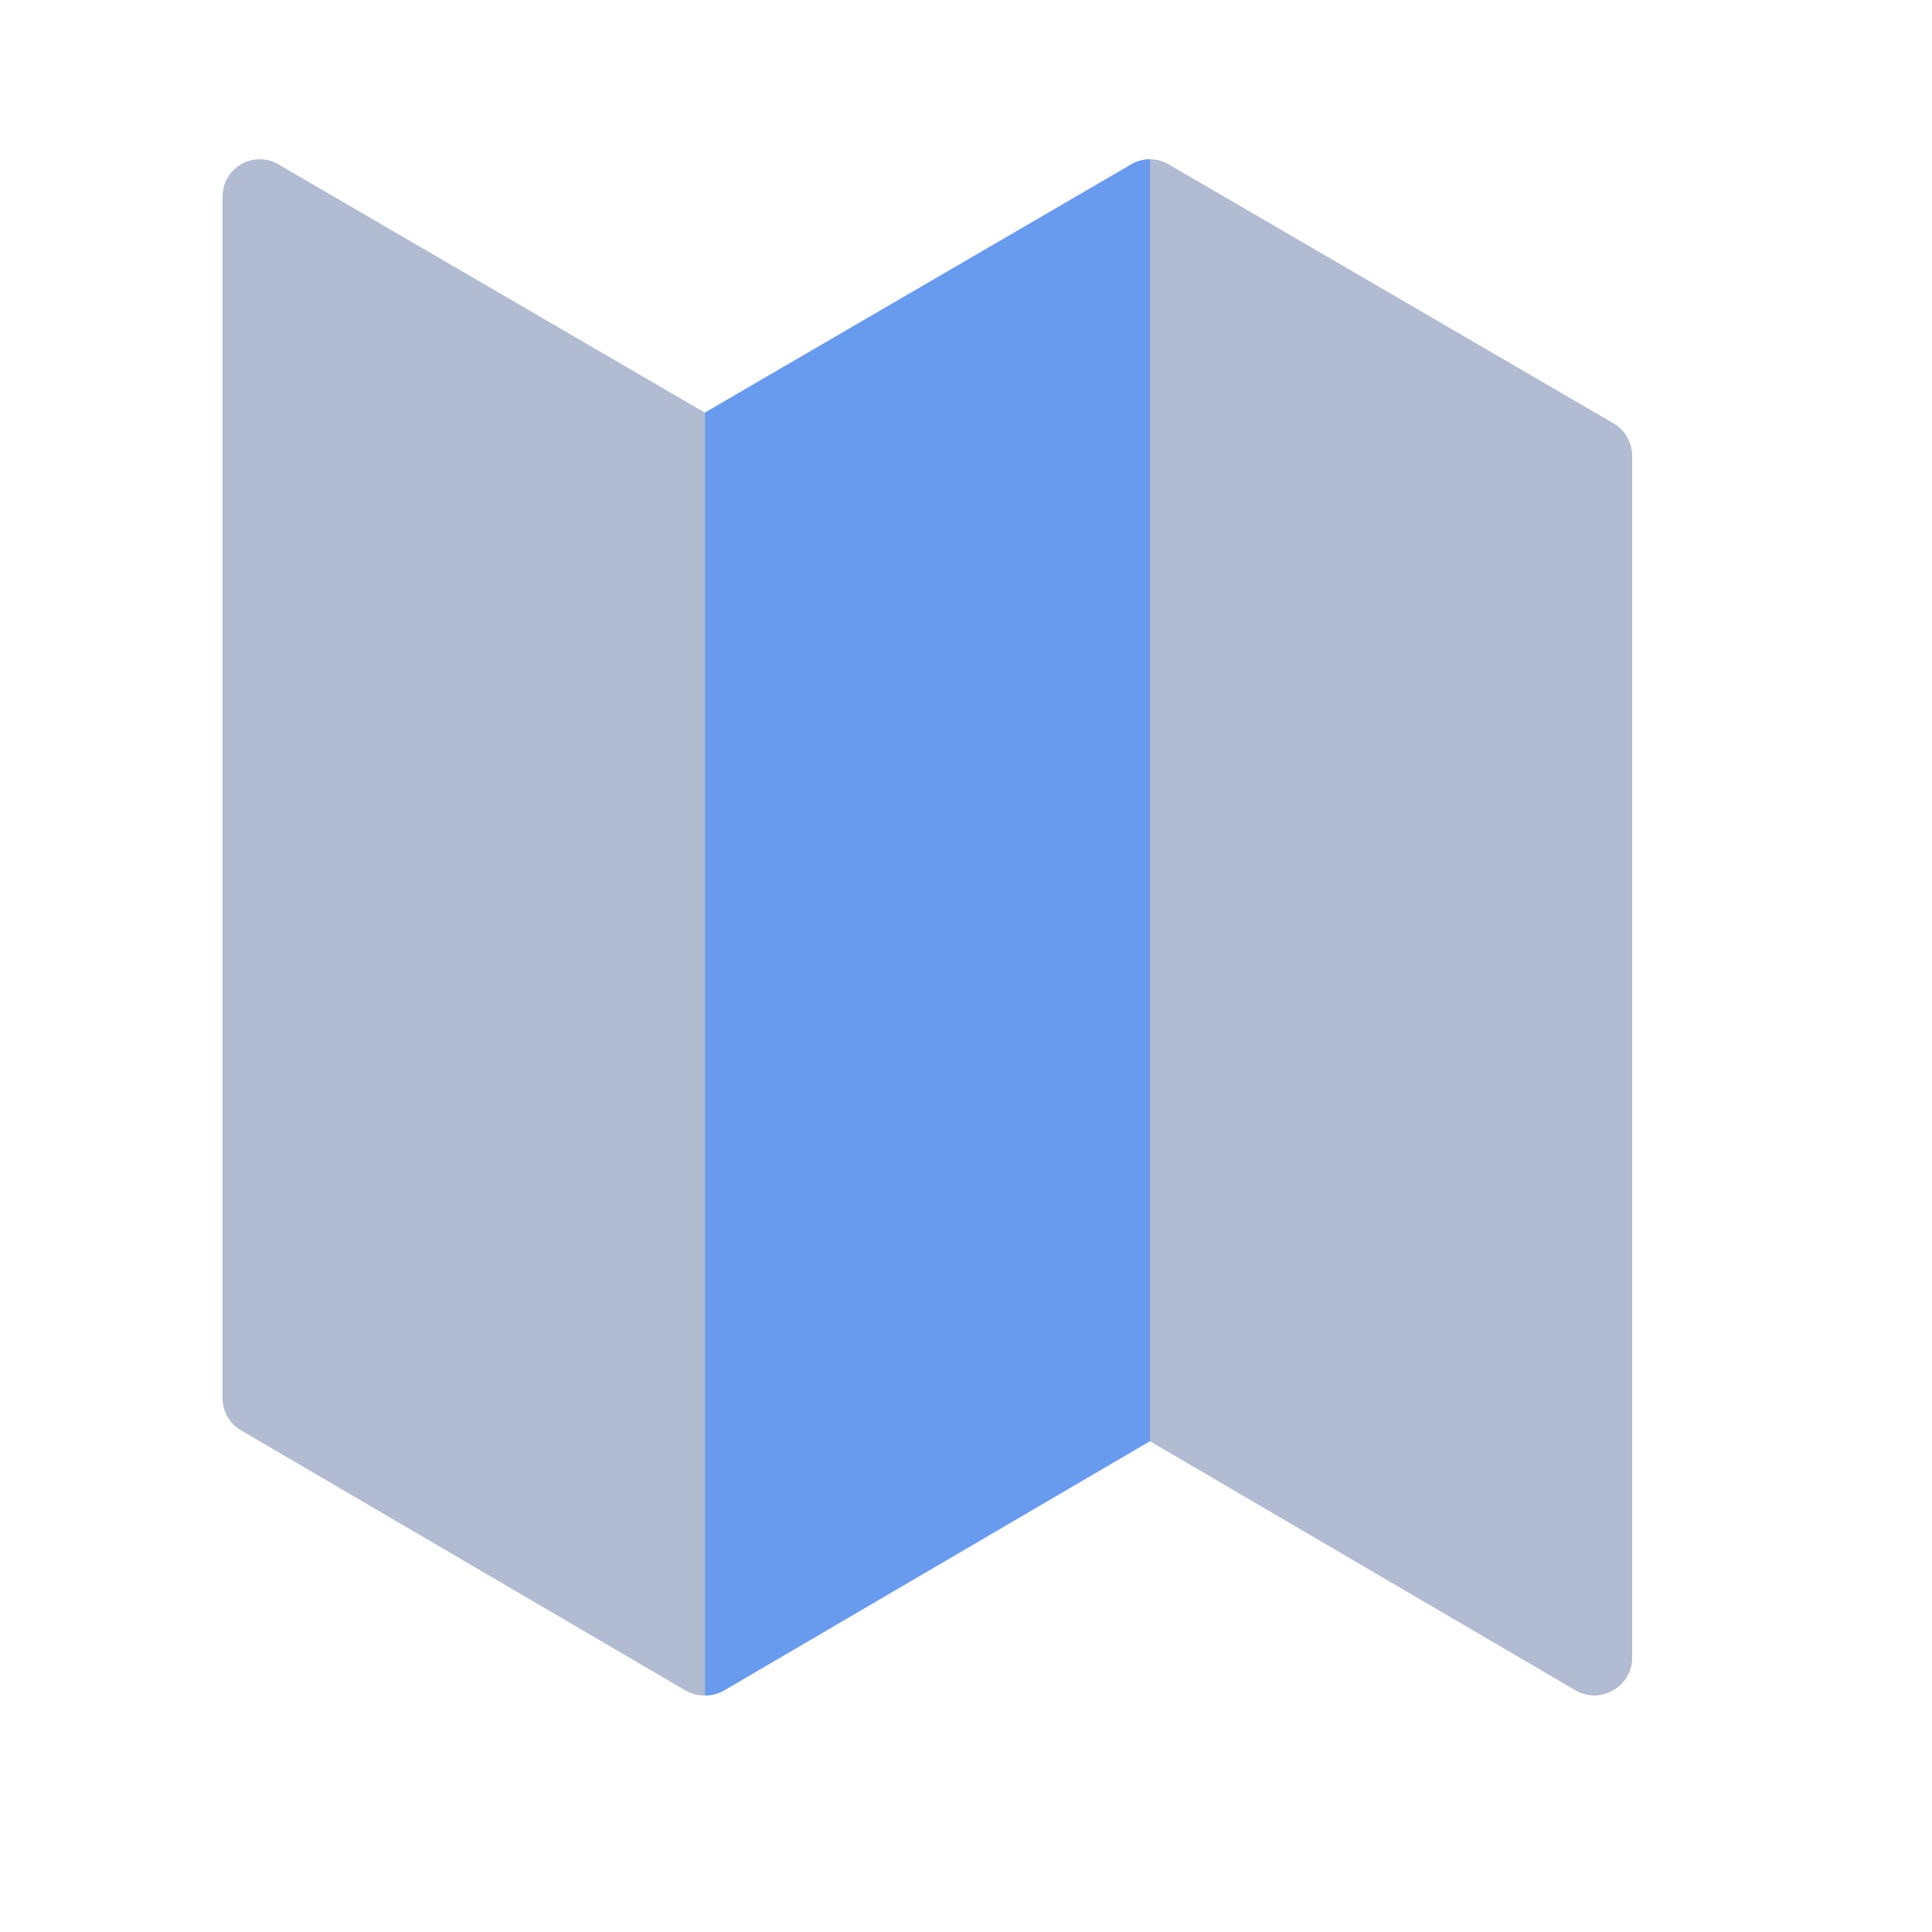 <?xml version="1.0" encoding="UTF-8" standalone="no"?>
<!DOCTYPE svg PUBLIC "-//W3C//DTD SVG 1.1//EN" "http://www.w3.org/Graphics/SVG/1.1/DTD/svg11.dtd">
<svg width="100%" height="100%" viewBox="0 0 6 6" version="1.1" xmlns="http://www.w3.org/2000/svg" xmlns:xlink="http://www.w3.org/1999/xlink" xml:space="preserve" xmlns:serif="http://www.serif.com/" style="fill-rule:evenodd;clip-rule:evenodd;stroke-linejoin:round;stroke-miterlimit:2;">
    <g transform="matrix(0.24,0,0,0.24,0,0)">
        <g transform="matrix(0.048,0,0,0.048,0,0)">
            <path d="M301.359,47.904C298.582,52.674 304.158,367.127 301.37,371.89C298.582,376.653 300.185,382.784 304.948,385.572L424.739,455.694C428.041,457.627 432,457.449 435.047,455.572C438.01,453.836 440.002,450.618 440.002,446.938L440.002,122.938C440.002,121.857 439.831,120.816 439.513,119.841C438.801,117.521 437.248,115.452 434.987,114.136L315.033,44.294C310.263,41.517 304.136,43.135 301.359,47.904Z" style="fill:rgb(177,187,210);"/>
        </g>
        <g transform="matrix(0.048,0,0,0.048,0,0)">
            <path d="M69.056,42.982C67.888,43.091 66.778,43.402 65.761,43.879C63.978,44.711 62.421,46.076 61.357,47.904C60.404,49.54 59.969,51.336 60,53.101L60,376.708C59.985,377.369 60.036,378.028 60.151,378.675C60.243,379.201 60.377,379.714 60.548,380.208C61.299,382.386 62.803,384.317 64.946,385.572L184.737,455.694C189.5,458.482 195.63,456.879 198.419,452.116C201.207,447.353 195.818,132.579 198.595,127.809C201.372,123.039 199.755,116.913 194.985,114.136L75.03,44.294C73.153,43.201 71.066,42.789 69.056,42.982Z" style="fill:rgb(177,187,210);"/>
        </g>
        <g transform="matrix(0.048,0,0,0.048,0,0)">
            <path d="M190.066,111.195L304.97,44.294C306.562,43.367 308.306,42.93 310.026,42.936L310.026,388.515L195.263,455.694C193.628,456.651 191.833,457.091 190.066,457.063L190.066,111.195Z" style="fill:rgb(104,154,238);"/>
        </g>
    </g>
</svg>
